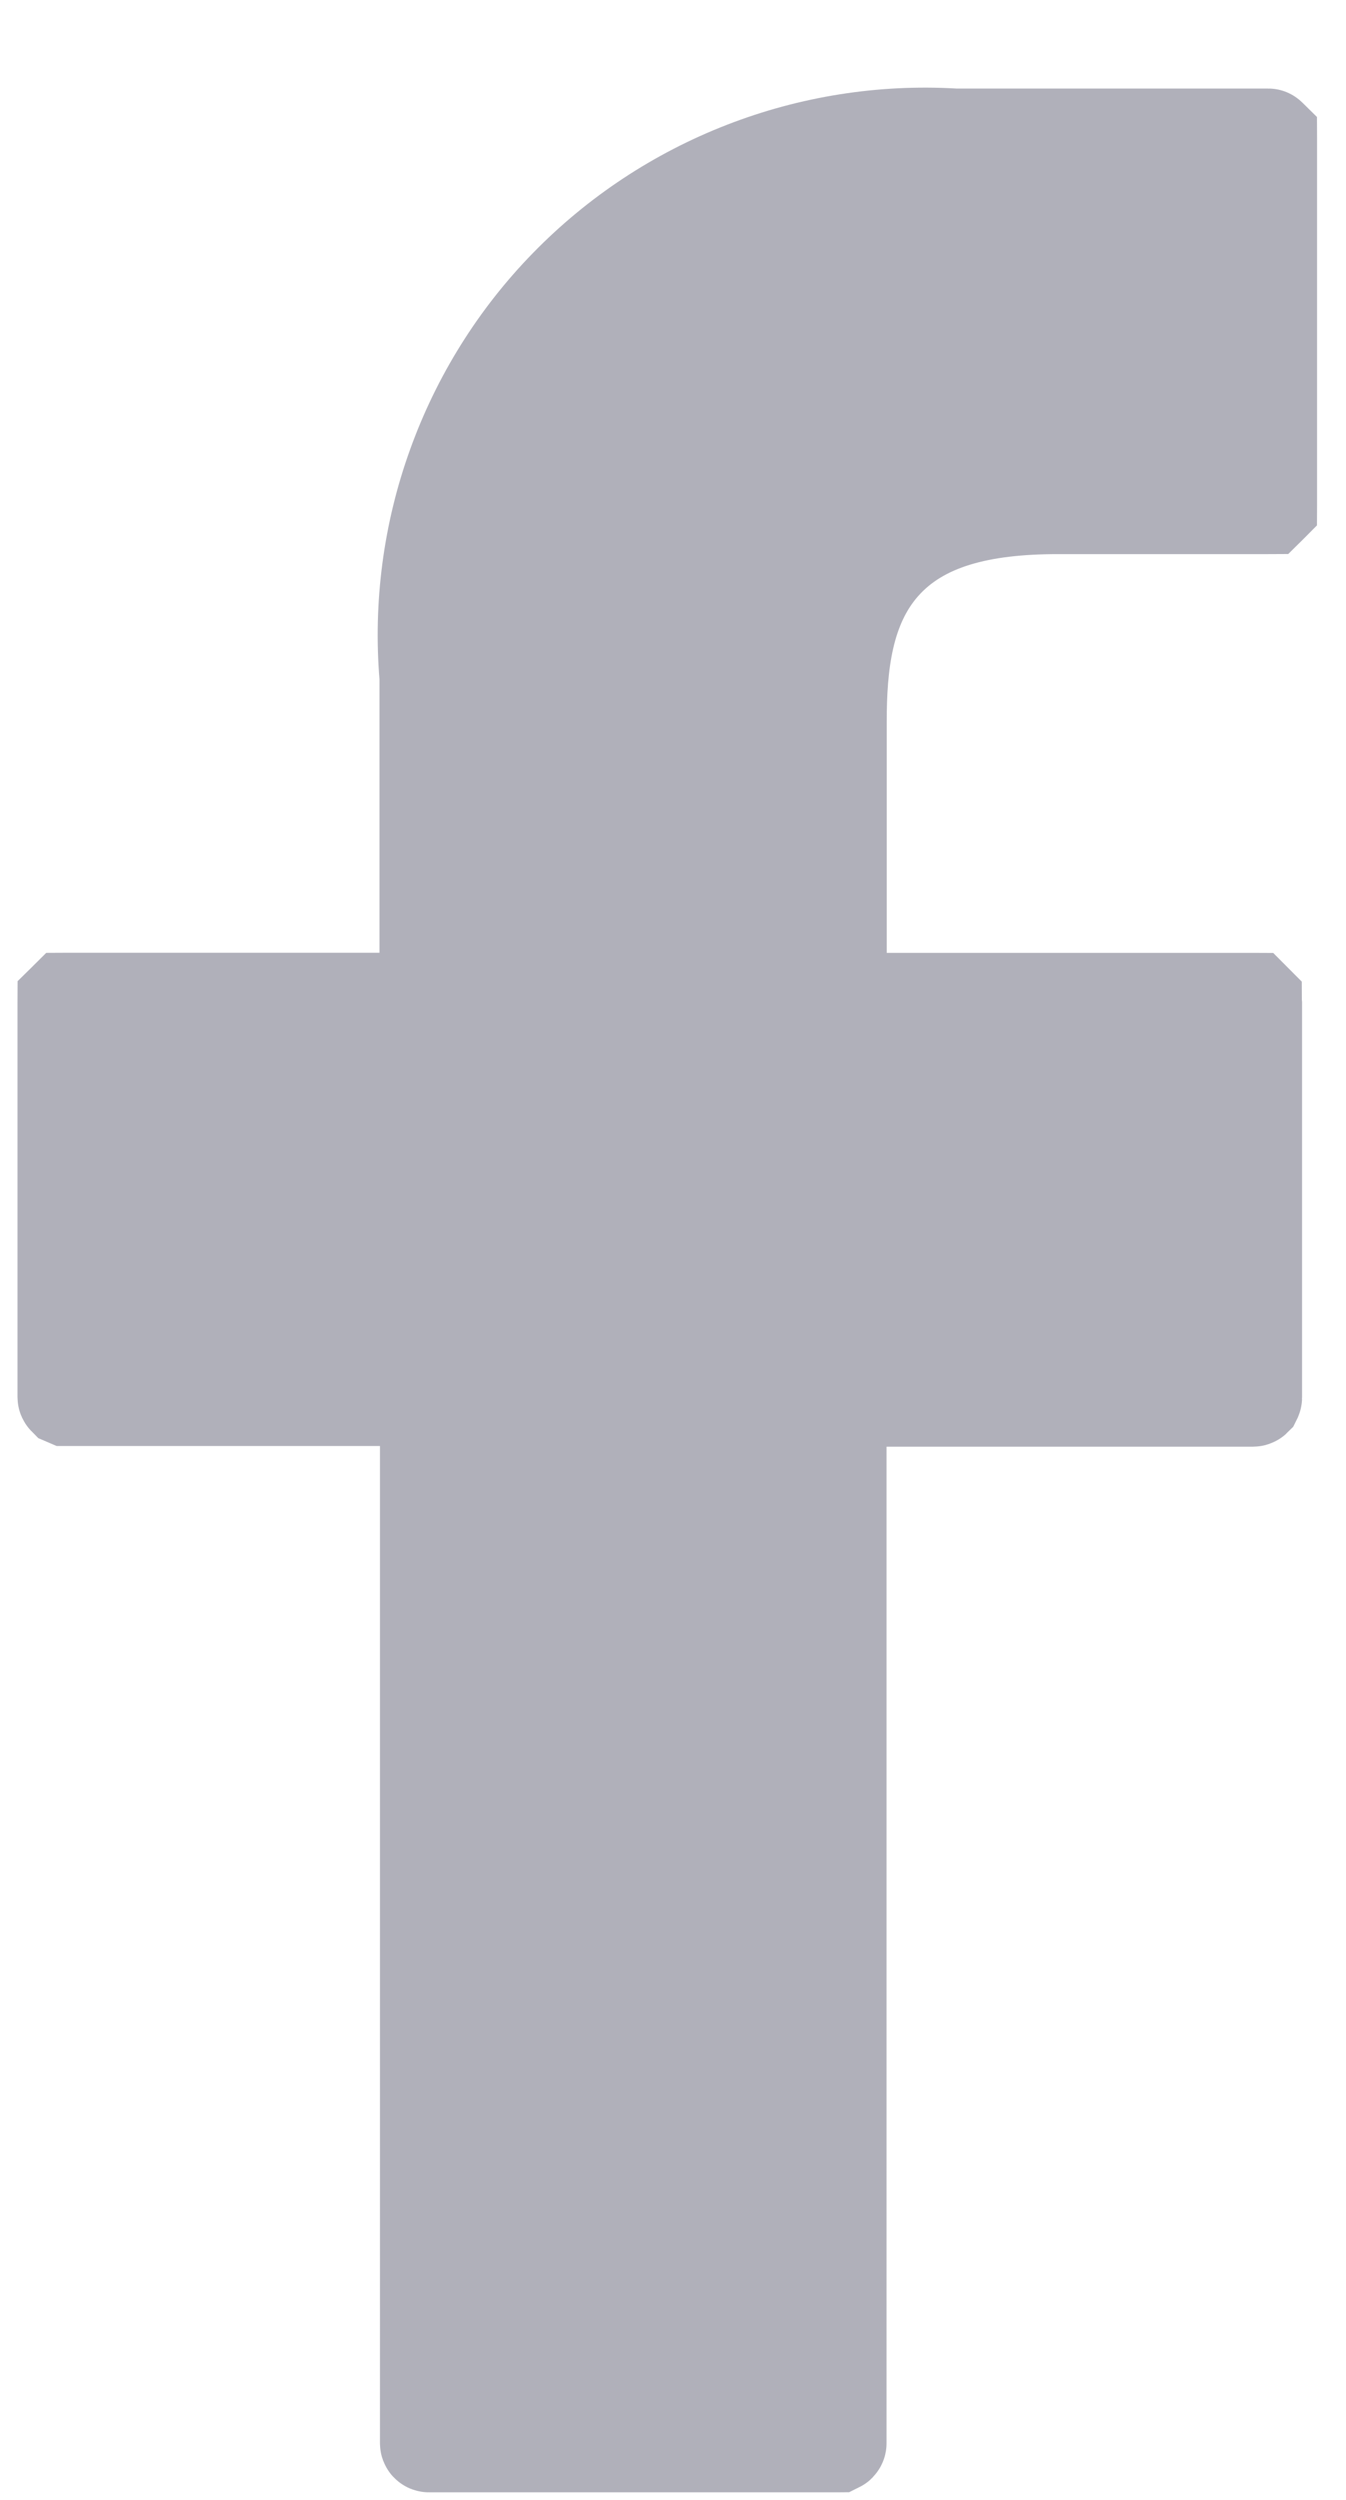 <svg width="14" height="26" viewBox="0 0 14 26" fill="none" xmlns="http://www.w3.org/2000/svg">
<path d="M4.447 7.053L4.446 7.032C4.385 6.292 4.483 5.546 4.735 4.847C4.986 4.148 5.384 3.51 5.903 2.979C6.422 2.447 7.049 2.033 7.742 1.764C8.434 1.495 9.177 1.377 9.918 1.42L9.933 1.421H13.192C13.193 1.421 13.195 1.423 13.196 1.424C13.197 1.425 13.197 1.426 13.198 1.427C13.198 1.428 13.199 1.429 13.199 1.431V5.253C13.199 5.254 13.198 5.256 13.198 5.257C13.197 5.258 13.197 5.259 13.196 5.26C13.195 5.261 13.193 5.261 13.192 5.262C13.191 5.262 13.189 5.263 13.188 5.263H11.004C10.212 5.263 9.578 5.412 9.174 5.87C8.784 6.313 8.723 6.923 8.723 7.506V10.41H13.032C13.033 10.41 13.034 10.411 13.036 10.411C13.037 10.412 13.039 10.412 13.04 10.413C13.04 10.414 13.041 10.416 13.041 10.417C13.042 10.418 13.043 10.42 13.043 10.421V14.535C13.043 14.538 13.041 14.541 13.04 14.543C13.038 14.545 13.034 14.546 13.032 14.546H8.721V25.41C8.721 25.411 8.721 25.413 8.72 25.414C8.72 25.415 8.719 25.417 8.718 25.418C8.717 25.419 8.716 25.419 8.714 25.42C8.713 25.42 8.712 25.421 8.71 25.421H4.462C4.46 25.421 4.456 25.42 4.455 25.418C4.453 25.416 4.452 25.413 4.452 25.41V14.539H0.692L0.685 14.536C0.683 14.534 0.682 14.532 0.682 14.529V10.419C0.682 10.418 0.683 10.416 0.683 10.415C0.684 10.414 0.684 10.413 0.685 10.412C0.686 10.411 0.687 10.411 0.688 10.41C0.689 10.41 0.691 10.409 0.692 10.409H4.447V7.053Z" fill="#B0B0BA" stroke="#B0B0BA"/>
</svg>
